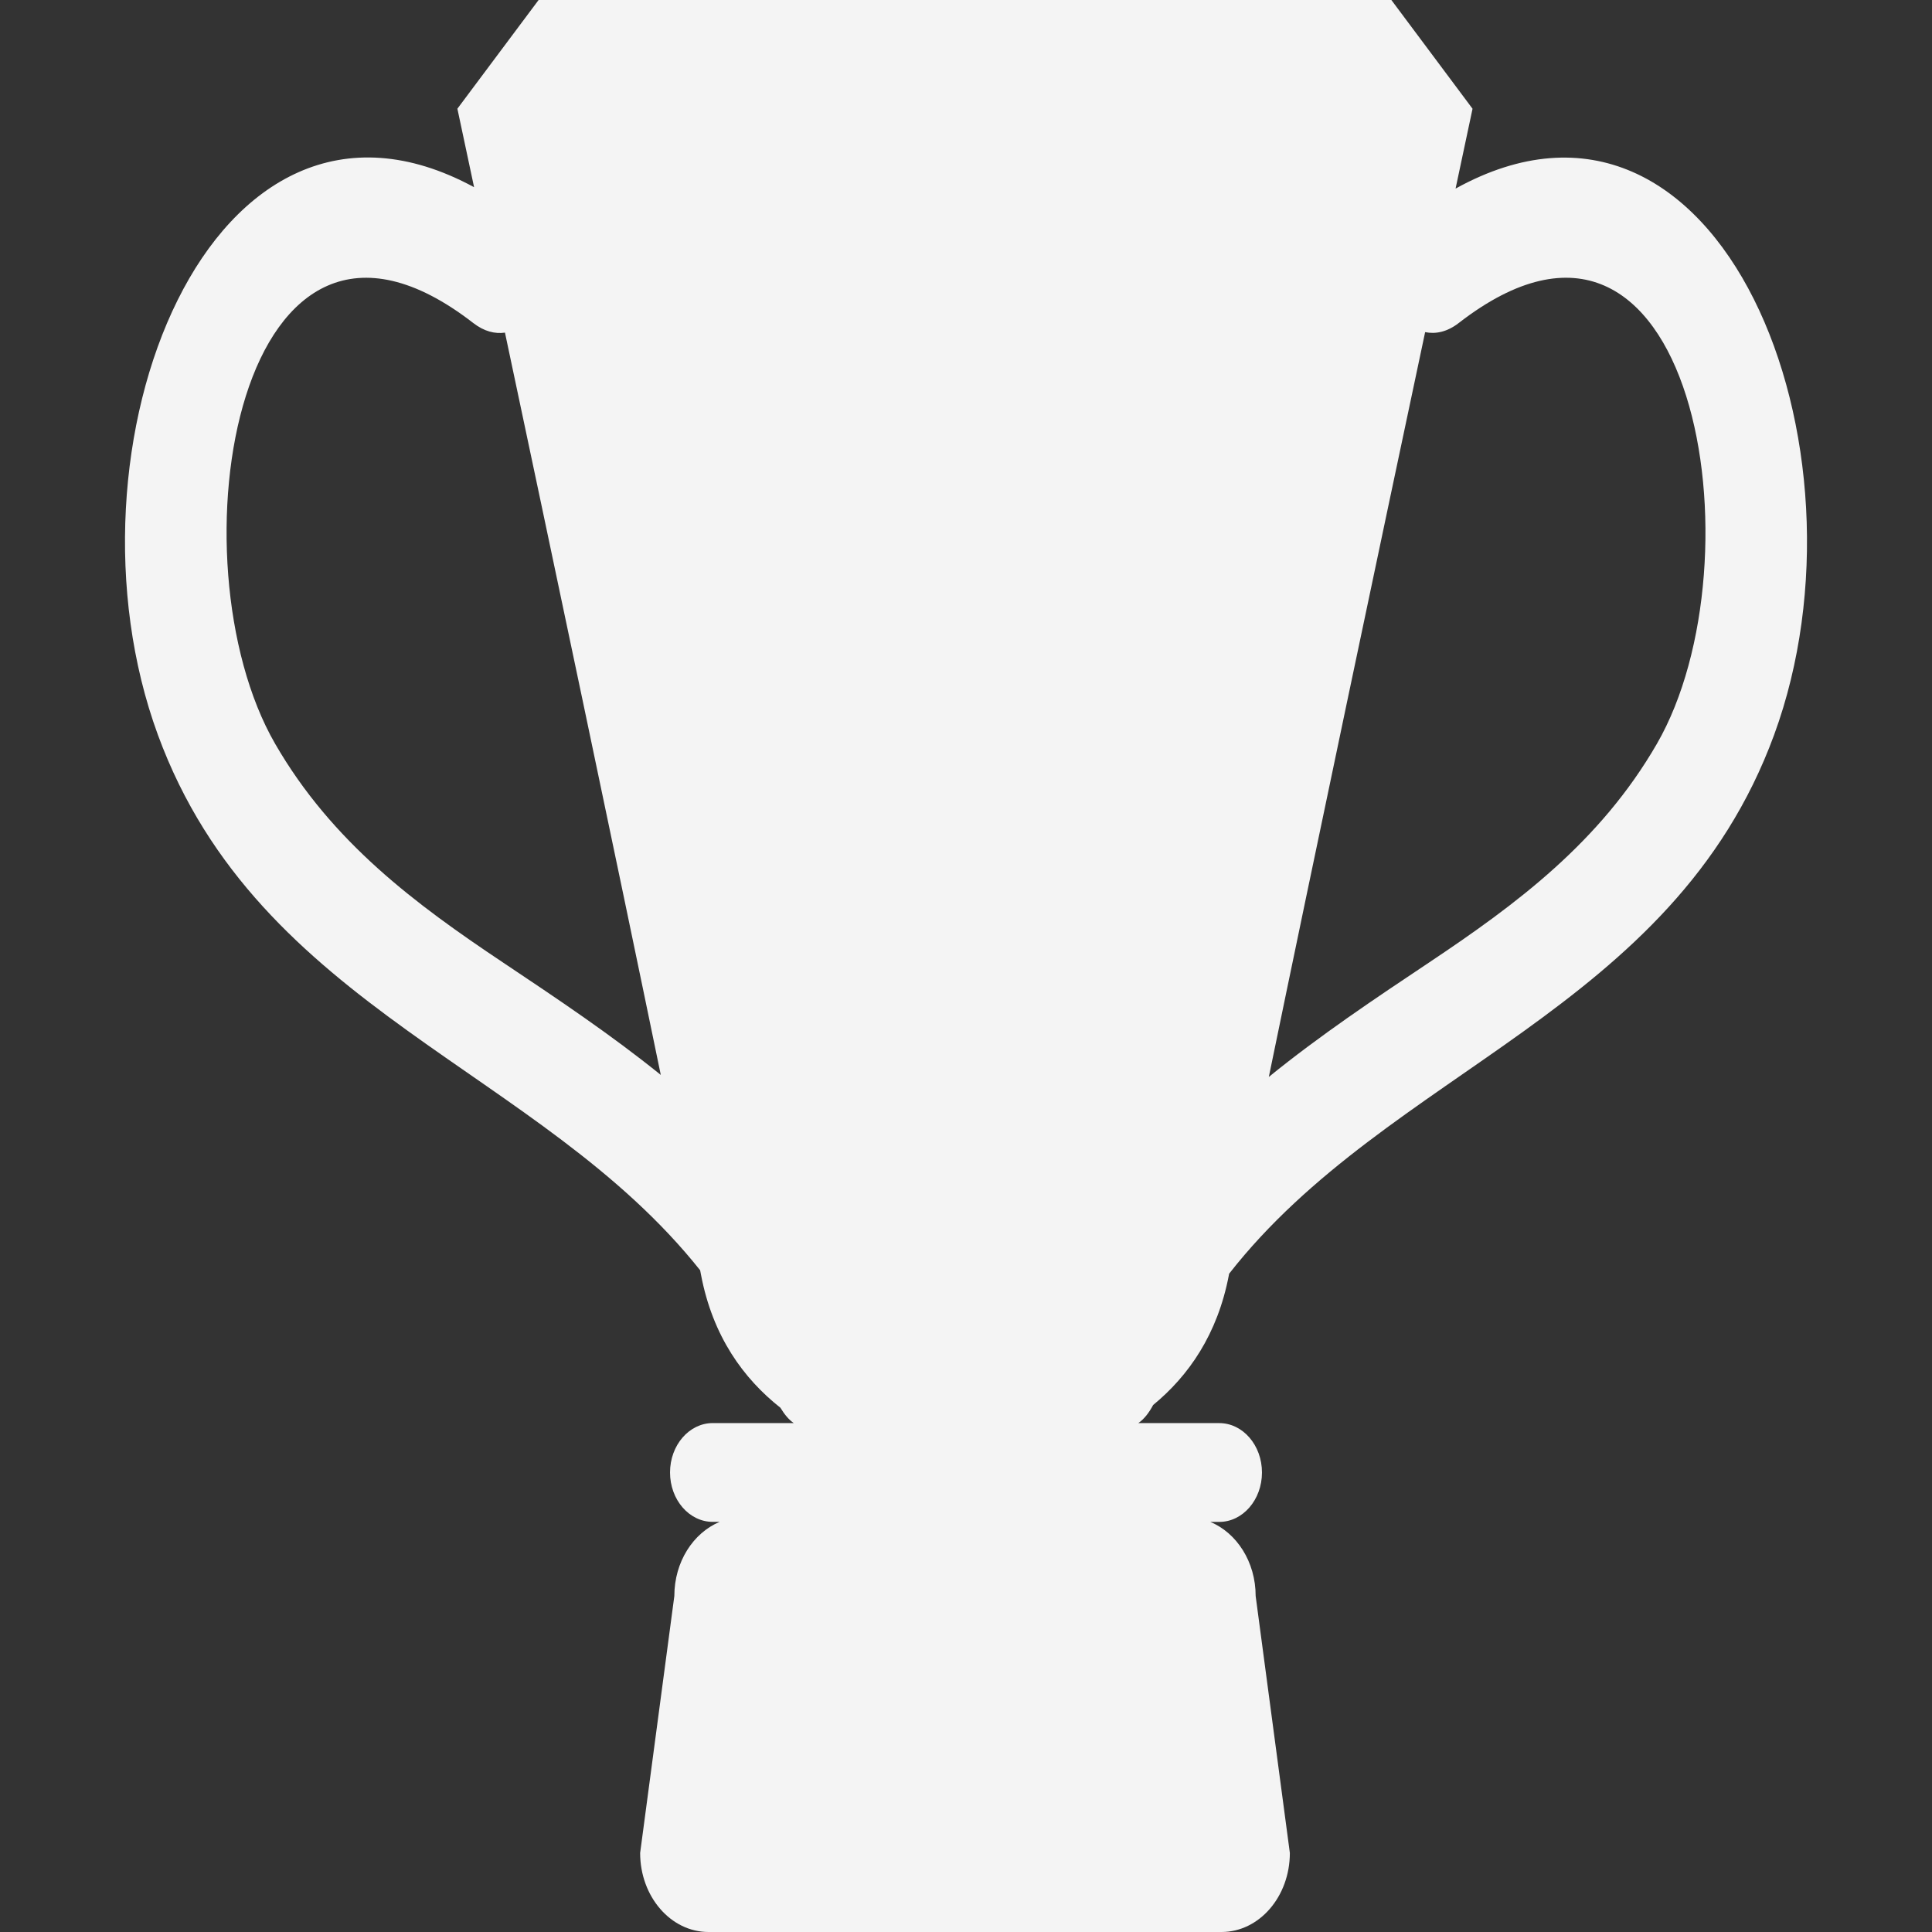 <?xml version="1.0" encoding="iso-8859-1"?>
<!-- Generator: Adobe Illustrator 16.0.0, SVG Export Plug-In . SVG Version: 6.00 Build 0)  -->
<!DOCTYPE svg PUBLIC "-//W3C//DTD SVG 1.1//EN" "http://www.w3.org/Graphics/SVG/1.1/DTD/svg11.dtd">
<svg version="1.1" id="Capa_1" xmlns="http://www.w3.org/2000/svg" xmlns:xlink="http://www.w3.org/1999/xlink" x="0px" y="0px"
	 width="443.546px" height="443.546px" viewBox="0 0 443.546 443.546" style="enable-background:new 0 0 443.546 443.546;"
	 xml:space="preserve">
<rect x="0" y="0" width="443.546" height="443.546" fill="#333333" stroke="none"/>
<g fill="#F4F4F4">
	<g fill="#F4F4F4">
		<path fill="#F4F4F4"  d="M160.738,291.628c0.066,0.324,0.142,0.737,0.202,1.046c2.689,14.135,9.744,23.812,18.224,30.513
			c0.902,1.486,1.902,2.729,3.056,3.519h-2.412h-16.172c-5.416,0-9.812,5.081-9.812,11.337c0,6.271,4.396,11.345,9.812,11.345h1.573
			c-6.045,2.533-10.396,9.153-10.396,17.02l-7.851,58.985c0,10.027,7.025,18.154,15.699,18.154h117.76
			c8.672,0,15.701-8.127,15.701-18.154l-7.851-58.985c0-7.866-4.356-14.486-10.403-17.011h2.04c5.418,0,9.813-5.082,9.813-11.338
			c0-6.271-4.396-11.345-9.813-11.345h-16.17h-2.413c1.311-0.89,2.445-2.332,3.41-4.155c8.119-6.673,14.796-16.194,17.396-29.876
			c0.012-0.088,0.036-0.192,0.053-0.269c36.735-46.982,101.756-60.115,125.1-123.661c24.209-65.918-12.207-159.127-73.115-125.457
			c2.44-11.438,3.895-18.33,3.895-18.33L319.429,0h-93.723h-8.333h-93.722l-18.645,24.958c0,0,1.444,6.767,3.833,18.017
			c-60.59-32.839-96.715,60.047-72.576,125.771C59.476,231.946,123.897,245.279,160.738,291.628z M327.18,76.251
			c2.393,0.487,5.037-0.016,7.734-2.112c54.261-42.048,69.765,54.539,45.476,96.615c-13.031,22.586-32.251,36.818-52.244,50.175
			c-12.636,8.428-25.199,16.836-36.853,26.313C301.497,197.72,316.861,124.932,327.18,76.251z M108.637,74.147
			c2.526,1.961,5.013,2.545,7.292,2.214c10.283,48.526,25.577,120.95,35.774,170.42c-11.491-9.285-23.858-17.549-36.285-25.853
			c-19.993-13.349-39.221-27.583-52.251-50.167C38.877,128.685,54.375,32.091,108.637,74.147z"/>
	</g>
</g>
<g fill="#F4F4F4">
</g>
<g fill="#F4F4F4">
</g>
<g fill="#F4F4F4">
</g>
<g fill="#F4F4F4">
</g>
<g fill="#F4F4F4">
</g>
<g fill="#F4F4F4">
</g>
<g fill="#F4F4F4">
</g>
<g fill="#F4F4F4">
</g>
<g fill="#F4F4F4">
</g>
<g fill="#F4F4F4">
</g>
<g fill="#F4F4F4">
</g>
<g fill="#F4F4F4">
</g>
<g fill="#F4F4F4">
</g>
<g fill="#F4F4F4">
</g>
<g fill="#F4F4F4">
</g>
</svg>
